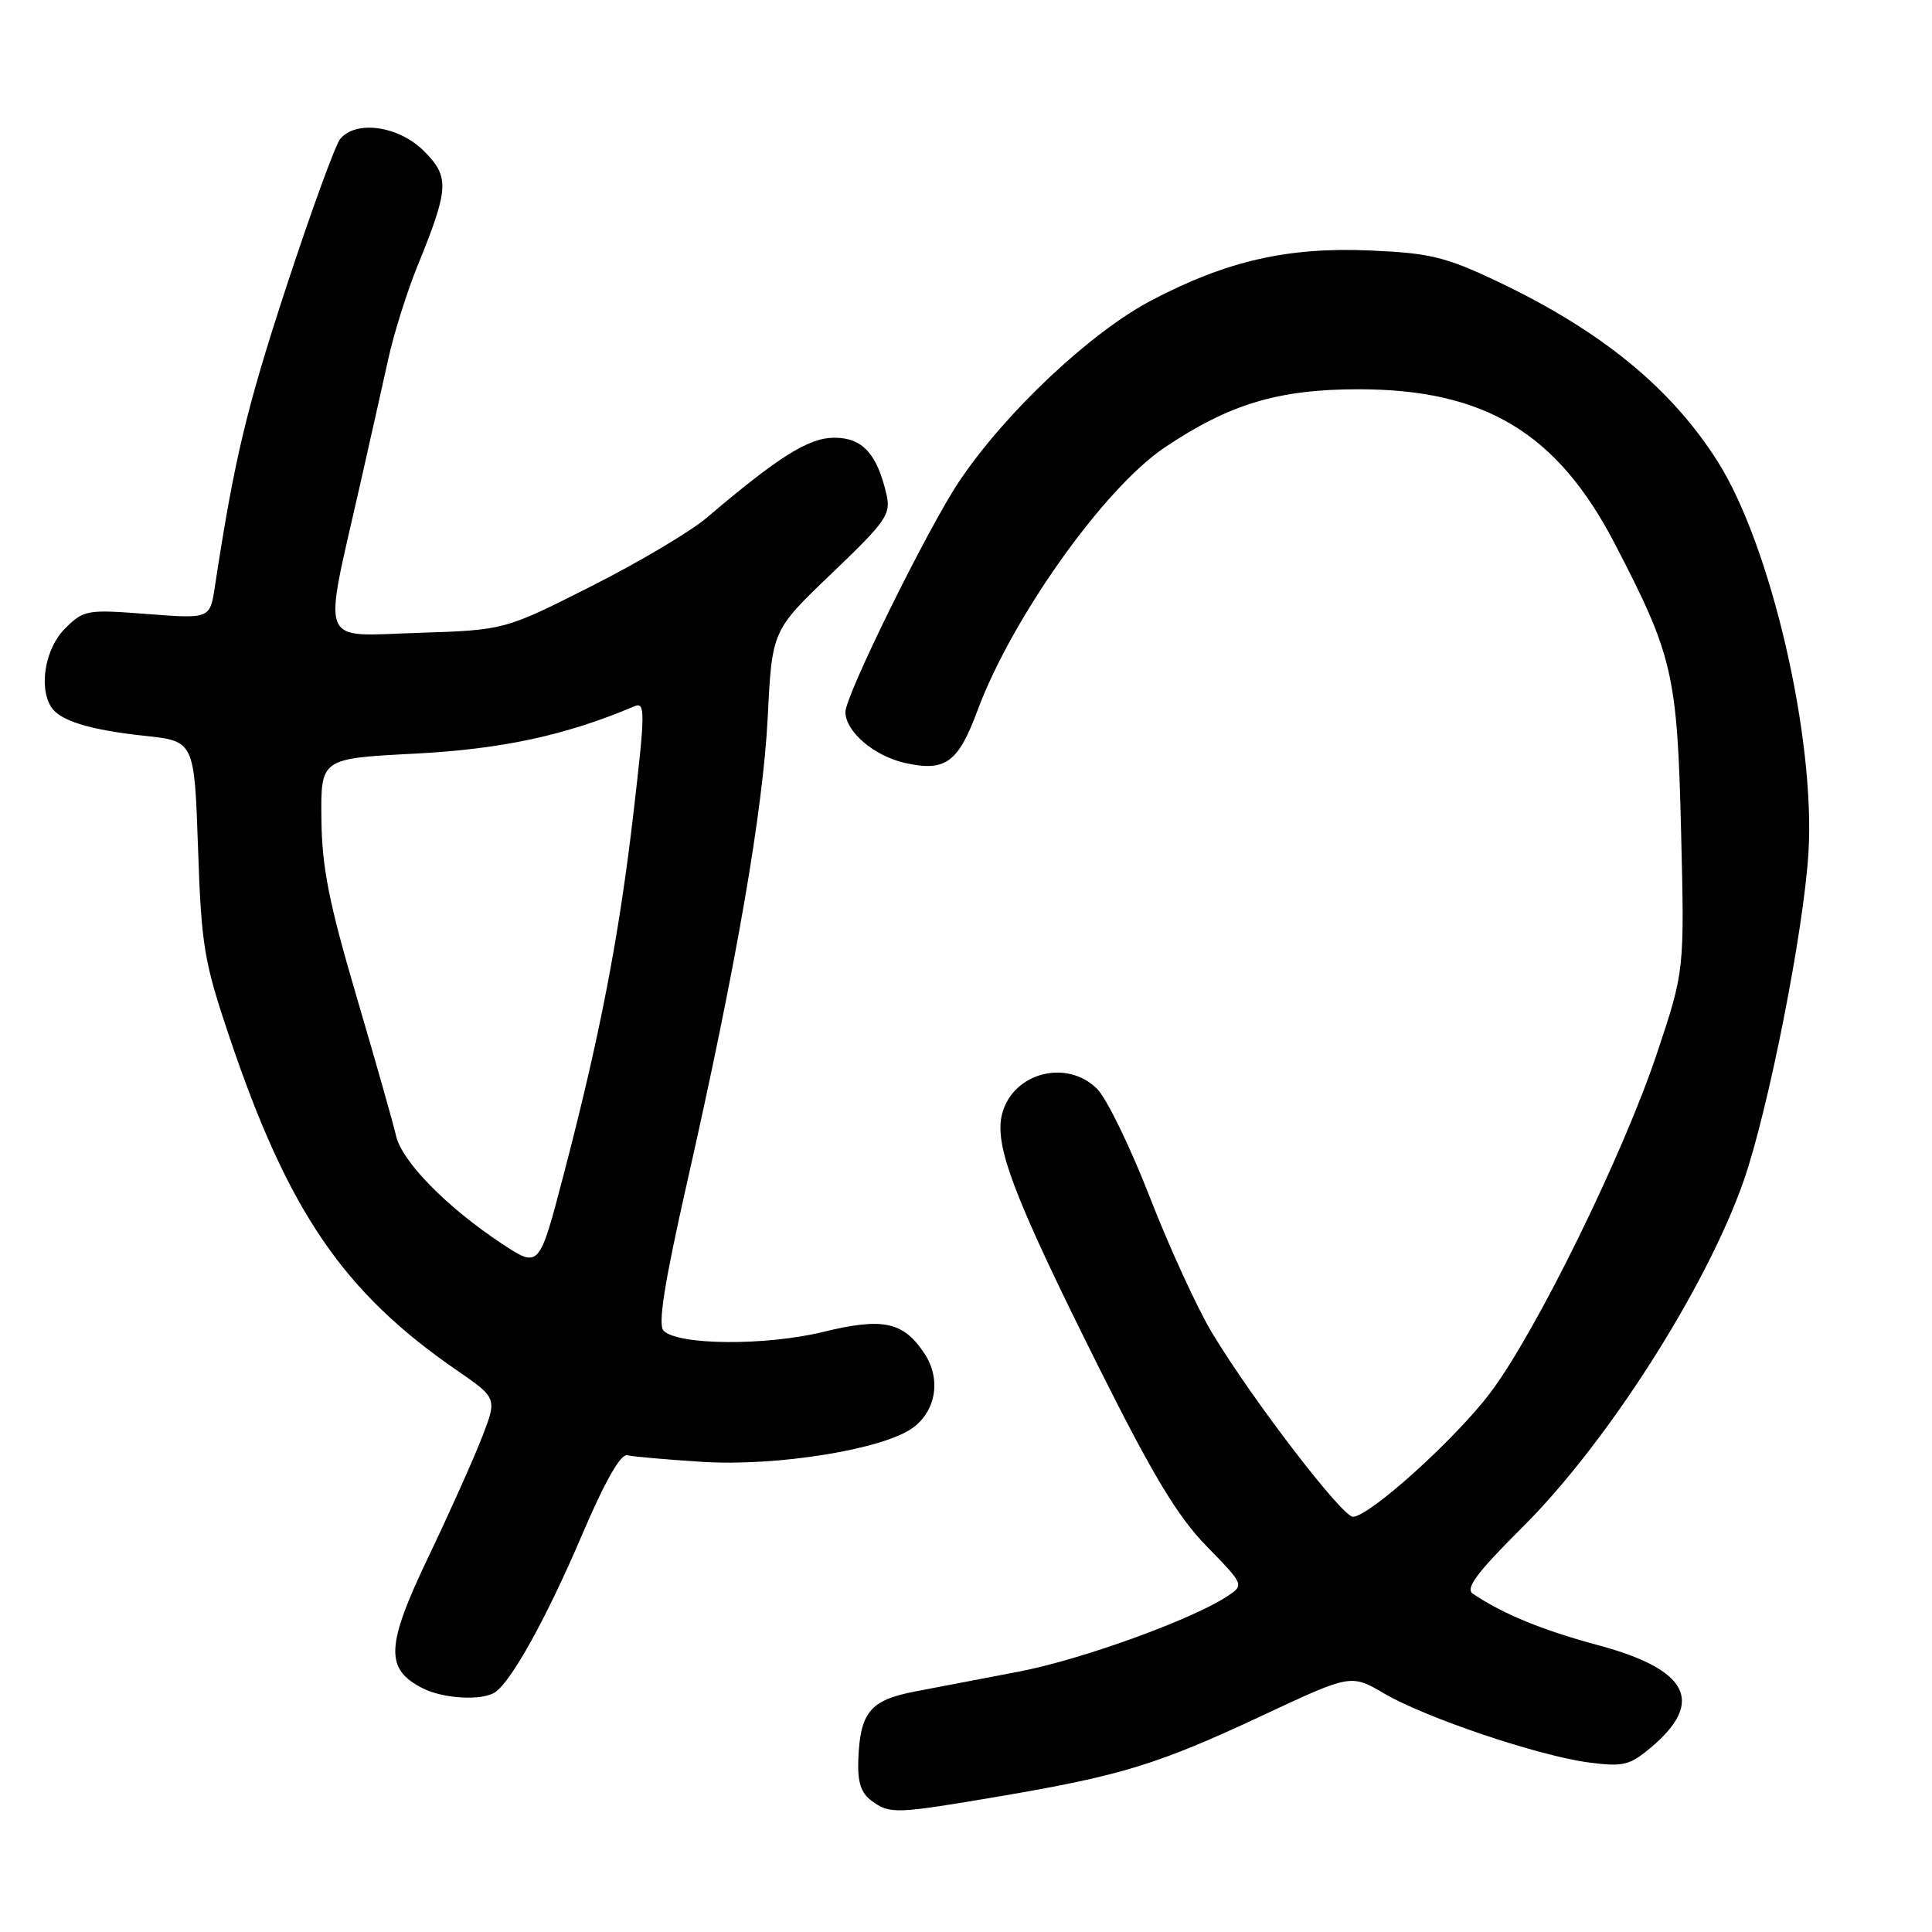 <?xml version="1.0" encoding="UTF-8" standalone="no"?>
<!DOCTYPE svg PUBLIC "-//W3C//DTD SVG 1.1//EN" "http://www.w3.org/Graphics/SVG/1.1/DTD/svg11.dtd" >
<svg xmlns="http://www.w3.org/2000/svg" xmlns:xlink="http://www.w3.org/1999/xlink" version="1.1" viewBox="0 0 256 256">
 <g >
 <path fill="currentColor"
d=" M 132.65 237.99 C 148.62 235.27 153.48 233.77 167.26 227.32 C 179.01 221.82 179.01 221.82 183.41 224.40 C 188.94 227.63 203.88 232.67 210.55 233.54 C 215.07 234.13 215.94 233.92 218.75 231.56 C 225.94 225.51 223.75 221.23 211.81 218.01 C 204.37 216.01 199.16 213.87 195.15 211.17 C 194.13 210.48 195.71 208.36 201.72 202.38 C 212.95 191.22 226.12 170.58 231.06 156.42 C 234.31 147.08 238.99 123.41 239.63 113.00 C 240.56 97.81 234.67 72.35 227.63 61.20 C 221.46 51.43 212.19 43.84 198.45 37.31 C 191.54 34.03 189.46 33.53 181.53 33.19 C 170.64 32.72 162.57 34.56 152.61 39.78 C 144.52 44.02 133.26 54.61 127.12 63.75 C 122.96 69.95 111.98 92.21 112.02 94.37 C 112.07 96.98 115.84 100.18 119.93 101.10 C 125.25 102.29 126.97 101.05 129.50 94.20 C 134.04 81.93 146.28 64.70 154.29 59.32 C 162.89 53.53 169.39 51.58 180.00 51.58 C 196.73 51.58 206.31 57.34 213.94 71.99 C 221.67 86.86 222.25 89.34 222.75 110.06 C 223.21 128.62 223.21 128.62 219.56 139.56 C 215.08 152.99 203.59 176.41 197.51 184.50 C 192.91 190.62 181.49 200.94 179.27 200.98 C 177.85 201.00 165.84 185.33 160.60 176.60 C 158.65 173.36 154.94 165.28 152.36 158.64 C 149.78 152.01 146.64 145.55 145.38 144.29 C 141.38 140.29 134.30 142.10 132.81 147.50 C 131.66 151.65 134.25 158.46 145.57 181.12 C 152.78 195.54 156.01 200.91 159.89 204.89 C 164.89 210.02 164.89 210.02 162.56 211.55 C 157.81 214.66 143.25 219.92 135.00 221.50 C 130.32 222.39 124.14 223.58 121.25 224.13 C 115.30 225.28 113.98 226.86 113.73 233.14 C 113.61 236.12 114.08 237.58 115.47 238.60 C 117.93 240.40 118.57 240.38 132.65 237.99 Z  M 65.60 224.23 C 67.76 222.79 72.45 214.33 77.07 203.50 C 80.16 196.27 82.23 192.61 83.13 192.83 C 83.87 193.01 88.31 193.40 92.99 193.70 C 102.95 194.34 117.13 192.04 121.00 189.16 C 124.05 186.89 124.70 182.72 122.52 179.39 C 119.72 175.12 117.02 174.54 109.05 176.49 C 101.47 178.34 89.86 178.26 87.93 176.33 C 87.15 175.55 88.03 170.02 91.00 156.87 C 97.56 127.92 101.10 107.45 101.73 95.02 C 102.30 83.54 102.30 83.54 110.22 75.97 C 117.49 69.01 118.08 68.15 117.45 65.45 C 116.20 60.10 114.26 58.00 110.55 58.00 C 107.16 58.00 103.17 60.50 93.60 68.64 C 91.45 70.46 84.56 74.55 78.27 77.72 C 66.85 83.49 66.85 83.49 55.32 83.86 C 42.10 84.28 42.78 85.98 47.65 64.50 C 49.02 58.45 50.74 50.79 51.47 47.47 C 52.20 44.16 53.93 38.67 55.31 35.27 C 59.52 24.92 59.60 23.45 56.16 20.00 C 52.84 16.69 47.18 15.87 45.08 18.41 C 44.44 19.18 41.22 28.01 37.93 38.04 C 32.65 54.15 31.04 60.89 28.47 77.75 C 27.82 82.00 27.82 82.00 19.51 81.36 C 11.49 80.74 11.10 80.81 8.59 83.31 C 6.00 85.91 5.10 91.04 6.79 93.69 C 7.94 95.50 11.92 96.73 19.18 97.50 C 25.75 98.21 25.75 98.21 26.24 112.35 C 26.68 125.35 27.02 127.39 30.43 137.50 C 38.20 160.52 45.49 171.20 60.46 181.52 C 65.87 185.25 65.87 185.25 63.90 190.37 C 62.81 193.19 59.61 200.35 56.78 206.27 C 51.11 218.11 50.98 221.17 56.02 223.71 C 58.76 225.10 63.89 225.38 65.60 224.23 Z  M 66.48 164.78 C 59.18 159.95 53.26 153.91 52.48 150.50 C 52.10 148.85 49.74 140.53 47.23 132.00 C 43.58 119.60 42.65 114.90 42.59 108.50 C 42.50 100.50 42.50 100.50 55.00 99.86 C 66.51 99.26 74.95 97.45 84.08 93.58 C 85.51 92.98 85.50 94.32 83.93 107.79 C 82.01 124.26 79.48 137.33 74.65 155.78 C 71.44 168.06 71.44 168.06 66.48 164.78 Z "/>
</g>
</svg>